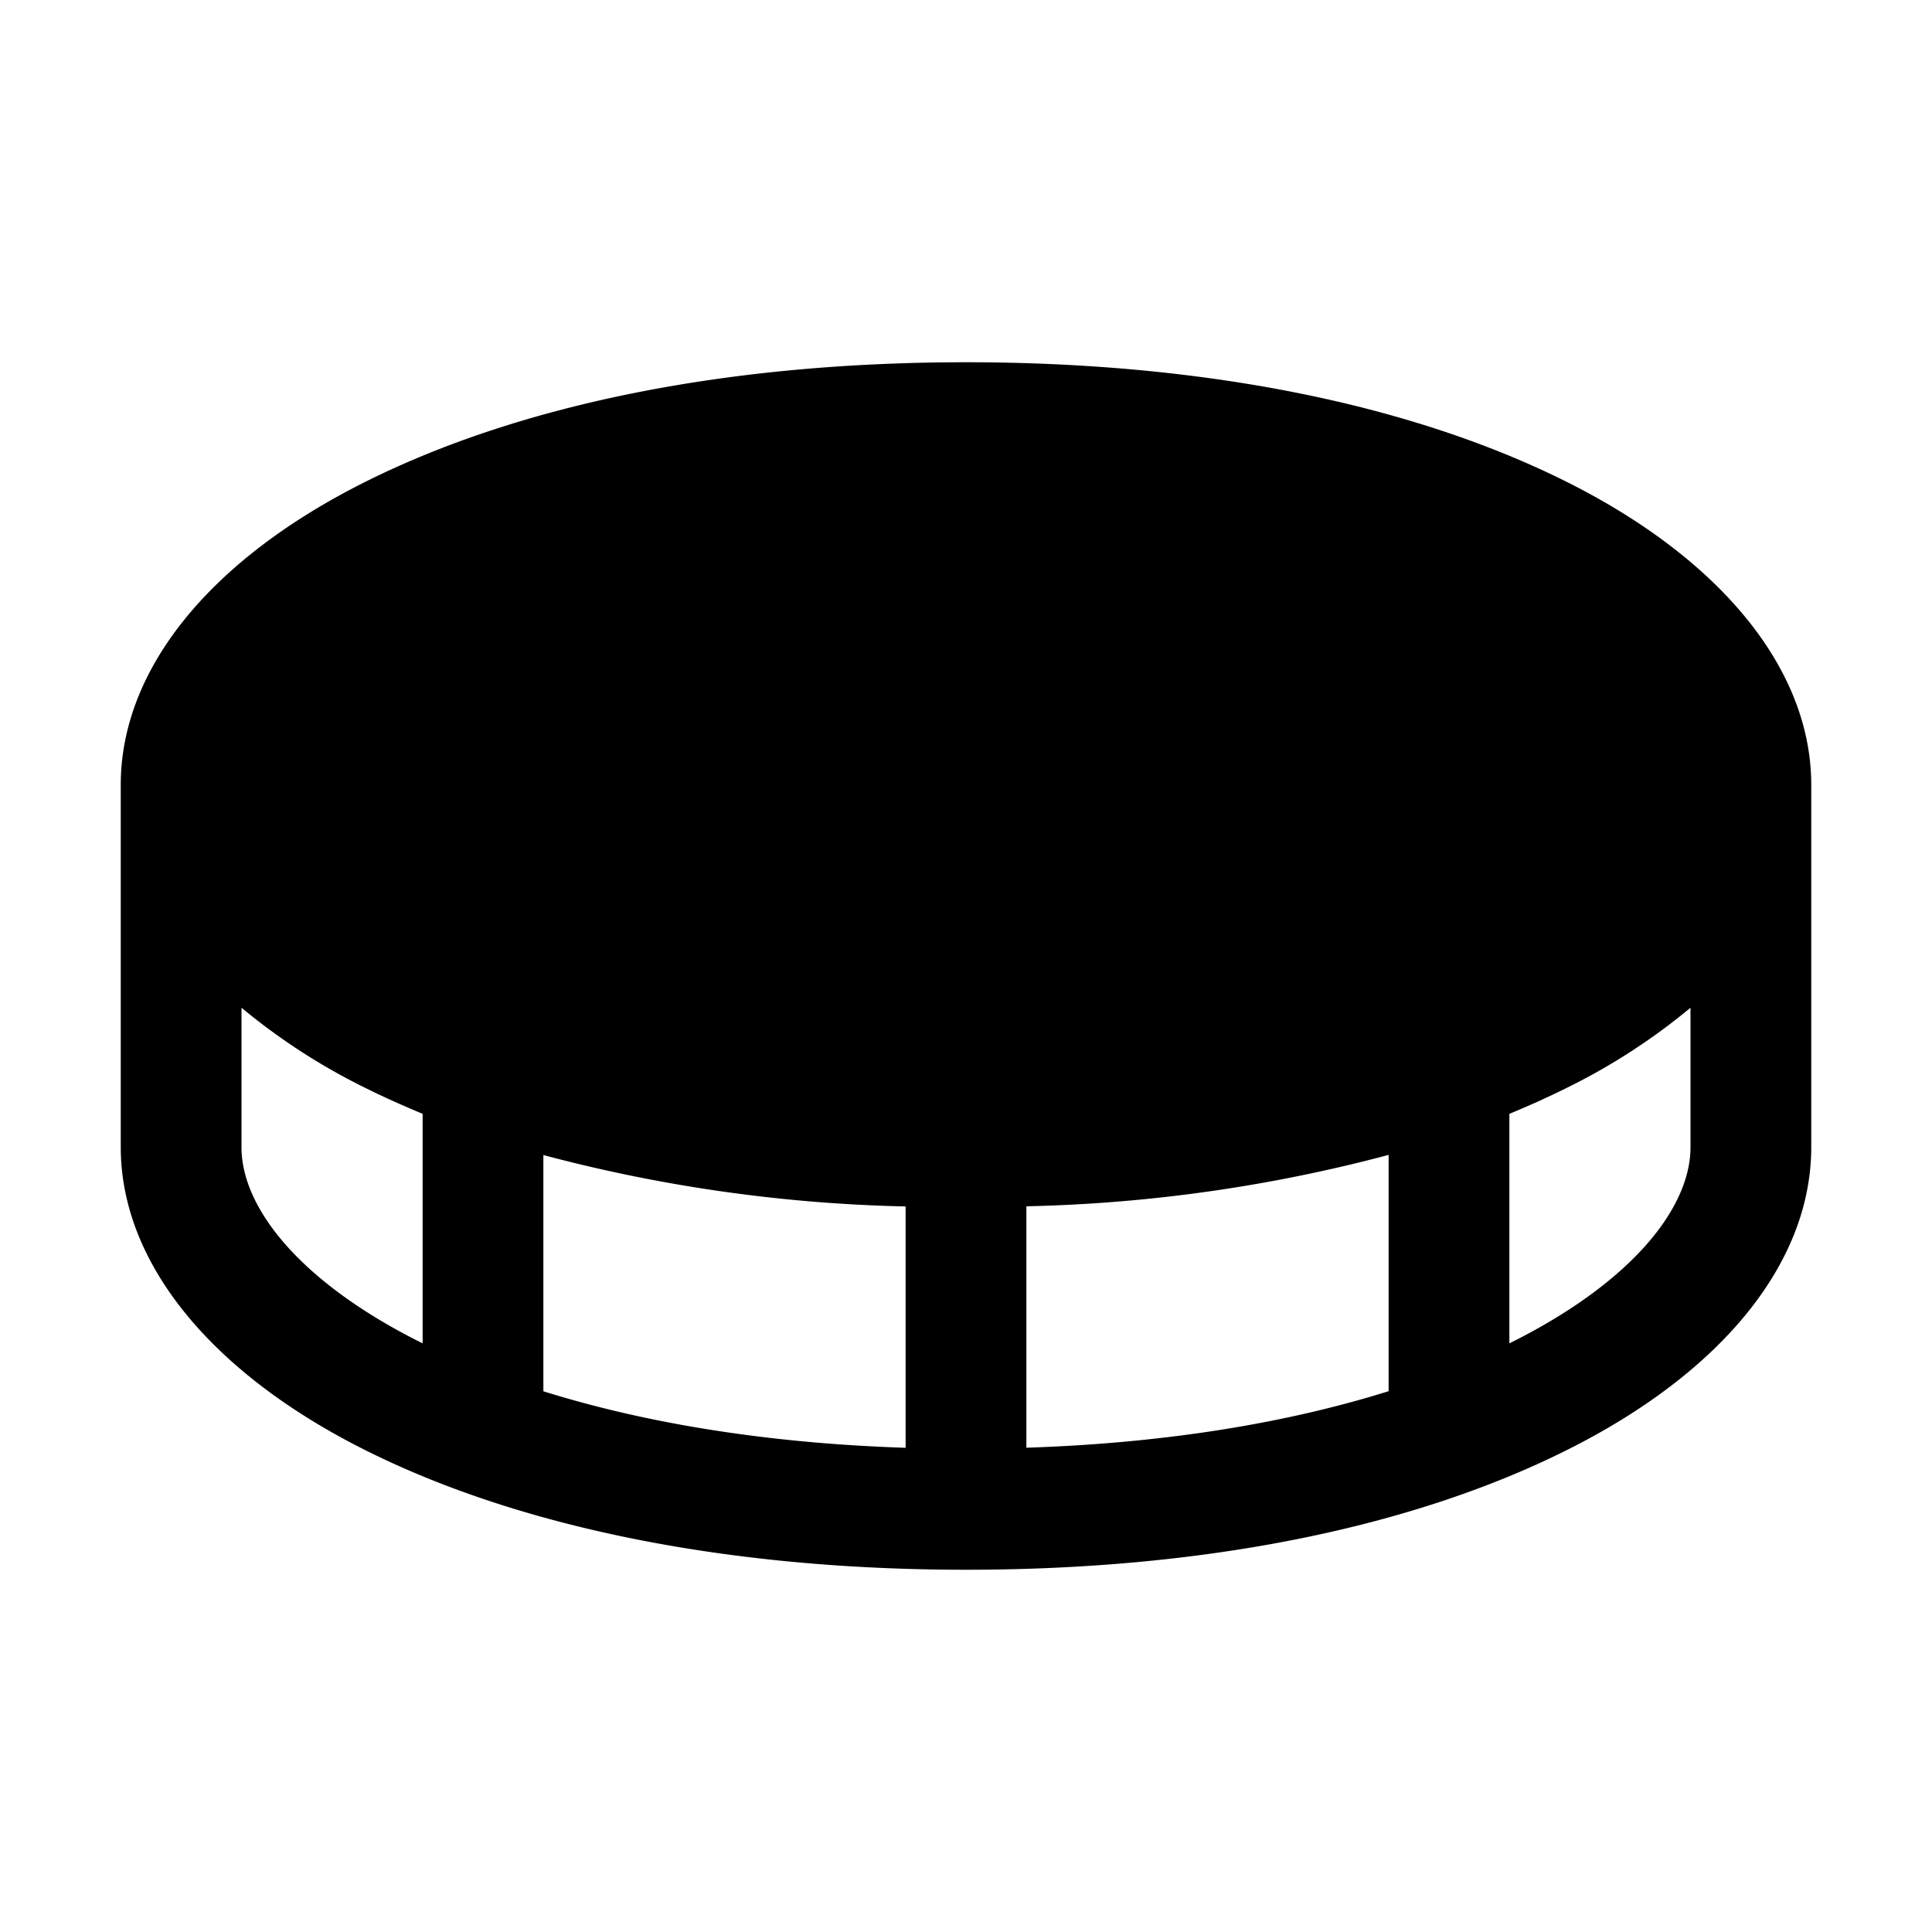 <svg xmlns="http://www.w3.org/2000/svg" viewBox="0 0 256 256"><path fill="none" d="M0 0h256v256H0z"/><path d="M207.58 63.84C186.85 53.48 159.33 48 128 48s-58.85 5.48-79.58 15.84S16 88.78 16 104v48c0 15.22 11.82 29.85 32.42 40.16S96.67 208 128 208s58.85-5.48 79.58-15.84S240 167.22 240 152v-48c0-15.22-11.82-29.85-32.42-40.16Zm-87.58 96v32c-19-.62-35-3.42-48-7.49v-31.3a203.43 203.43 0 0 0 48 6.81Zm16 0a203.43 203.43 0 0 0 48-6.81v31.31c-13 4.07-29 6.87-48 7.49ZM32 152v-18.47a82.88 82.88 0 0 0 16.42 10.63c2.43 1.21 5 2.35 7.58 3.43V178c-15.83-7.84-24-17.71-24-26Zm168 26v-30.41c2.61-1.08 5.15-2.22 7.58-3.43A82.88 82.88 0 0 0 224 133.53V152c0 8.29-8.17 18.16-24 26Z"/></svg>
